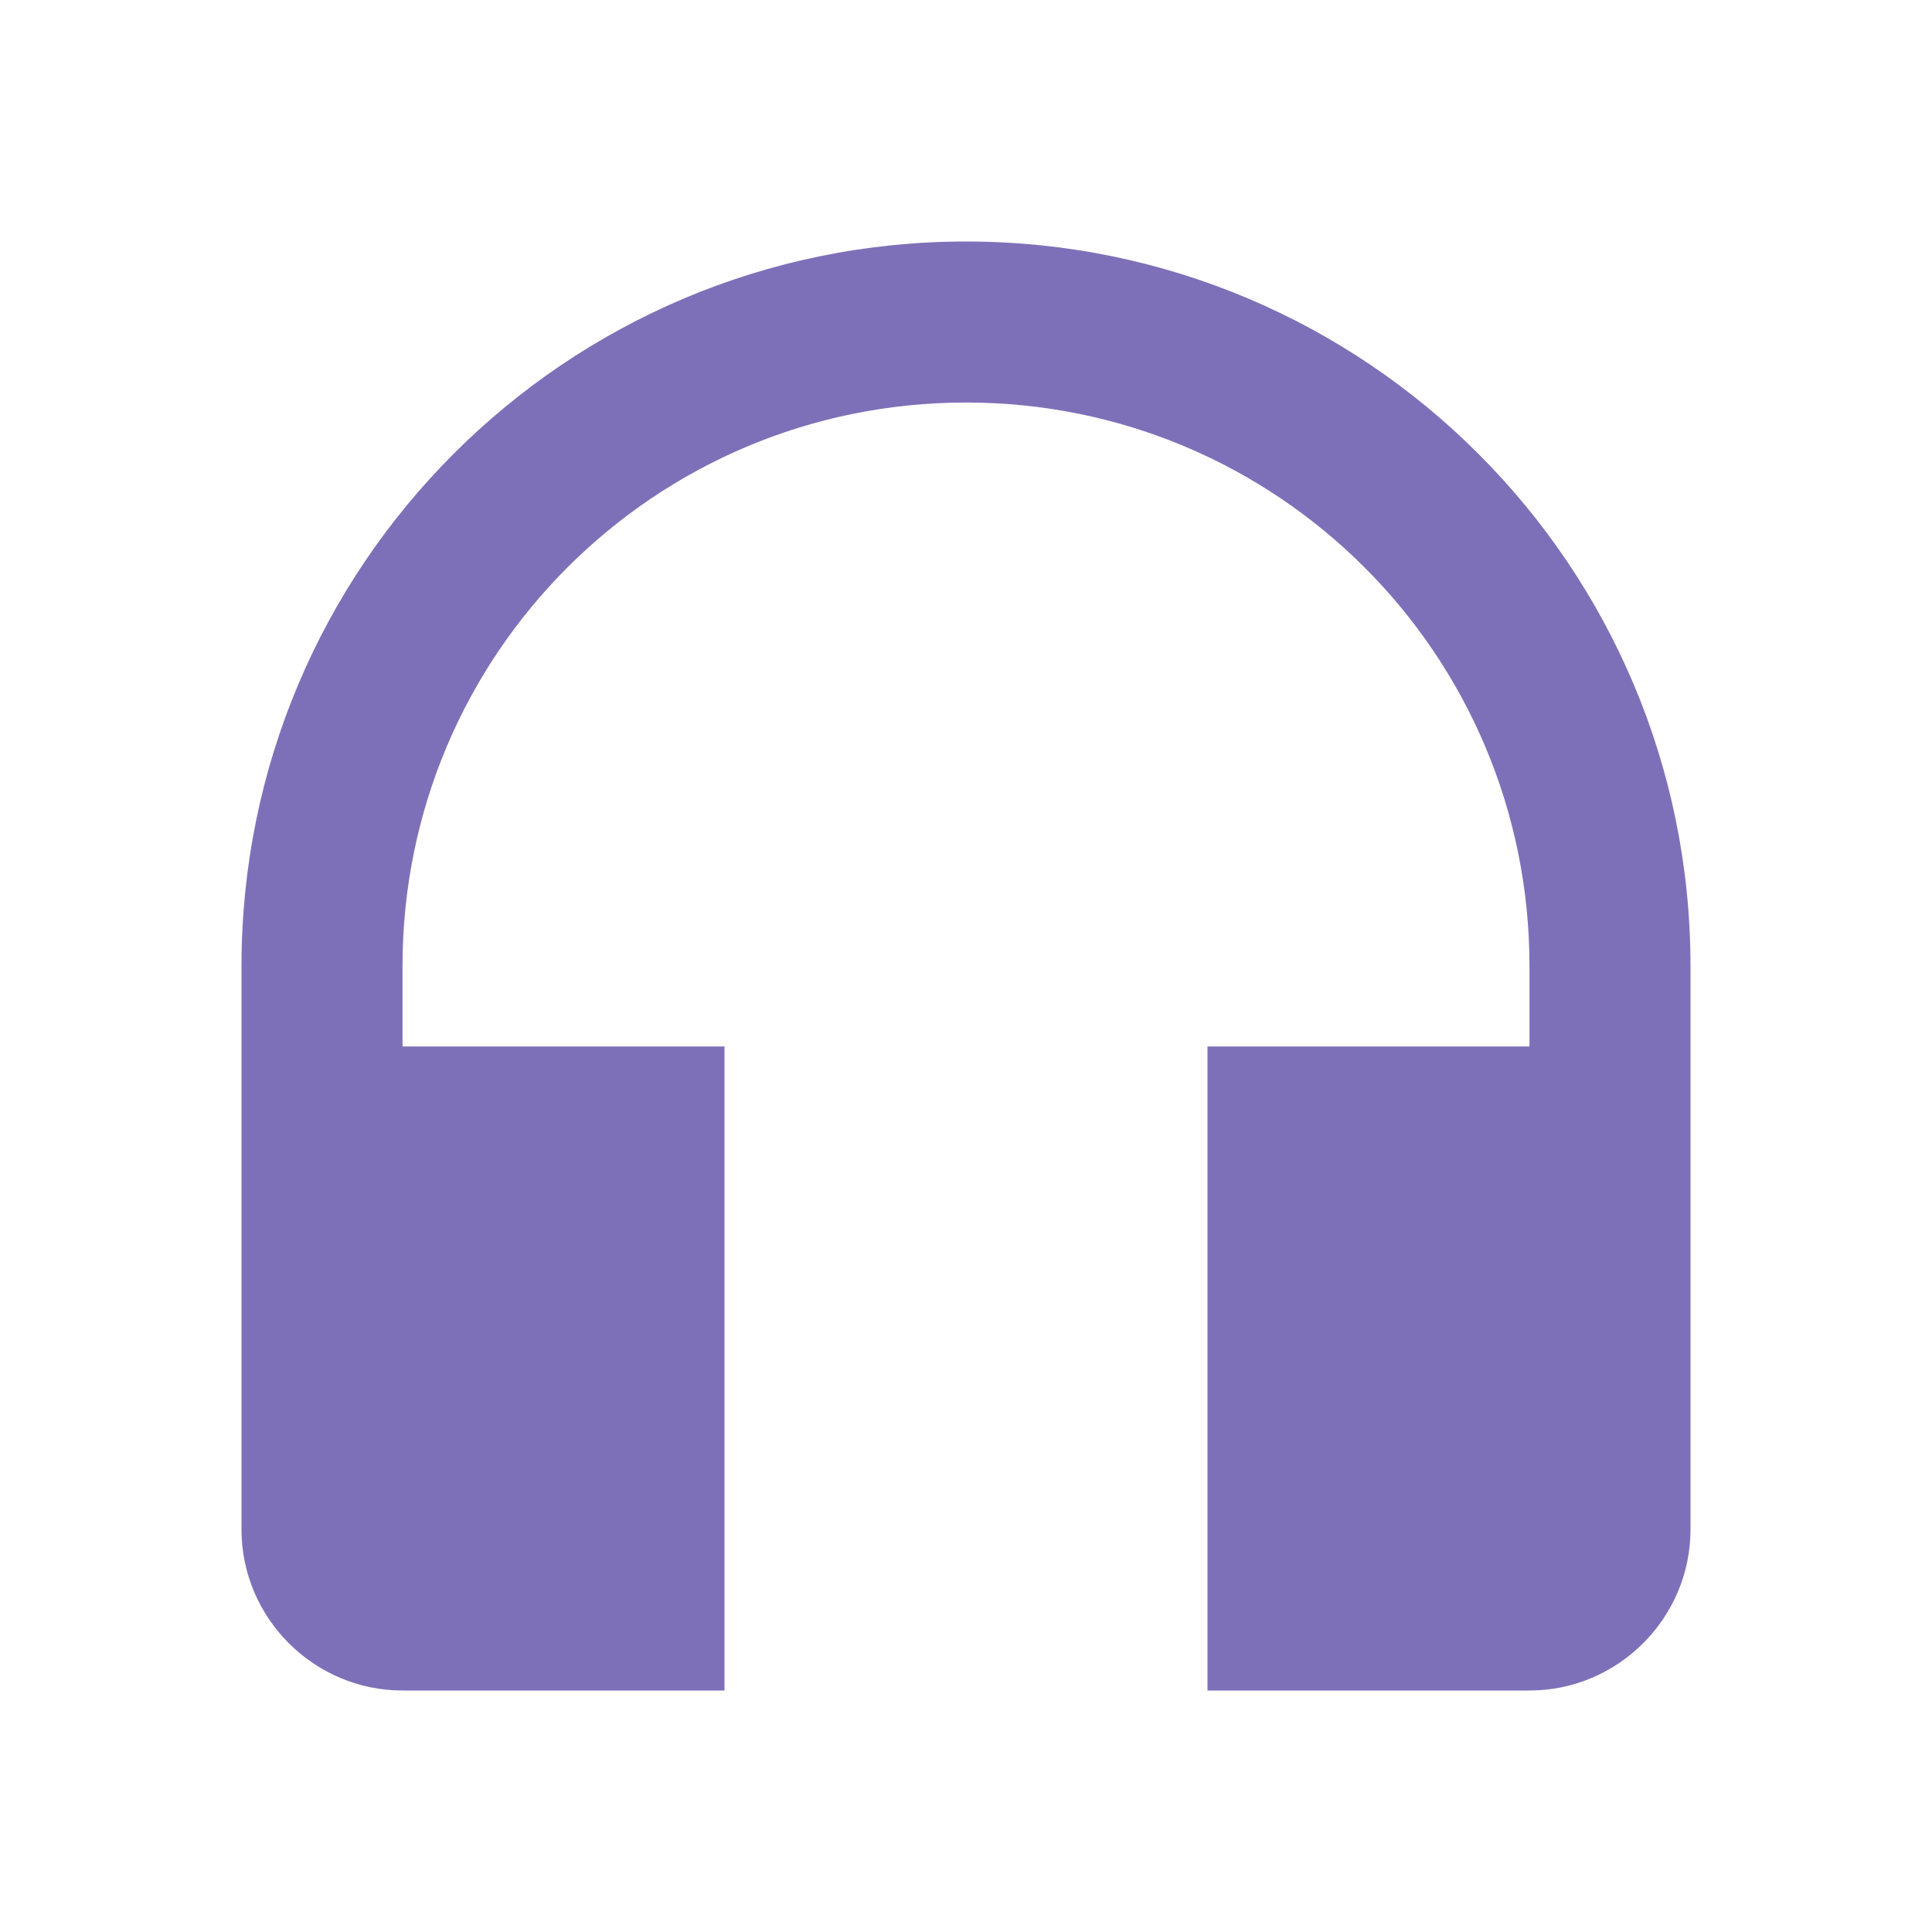<svg width="32" height="32" viewBox="0 0 32 32" fill="none" xmlns="http://www.w3.org/2000/svg">
<rect x="0" y="0" width="32" height="32" fill="#333333" stroke="none"/>
<g clip-path="url(#clip0_1_313)">
<rect width="32" height="32" fill="white"/>
<path d="M16 4C9.373 4 4 9.373 4 16V25.333C4 26.8 5.2 28 6.667 28H12V17.333H6.667V16C6.667 10.84 10.84 6.667 16 6.667C21.16 6.667 25.333 10.84 25.333 16V17.333H20V28H25.333C26.8 28 28 26.8 28 25.333V16C28 9.373 22.627 4 16 4Z" fill="#7e70b8"/>
</g>
<defs>
<clipPath id="clip0_1_313">
<rect width="32" height="32" fill="white"/>
</clipPath>
</defs>
</svg>
